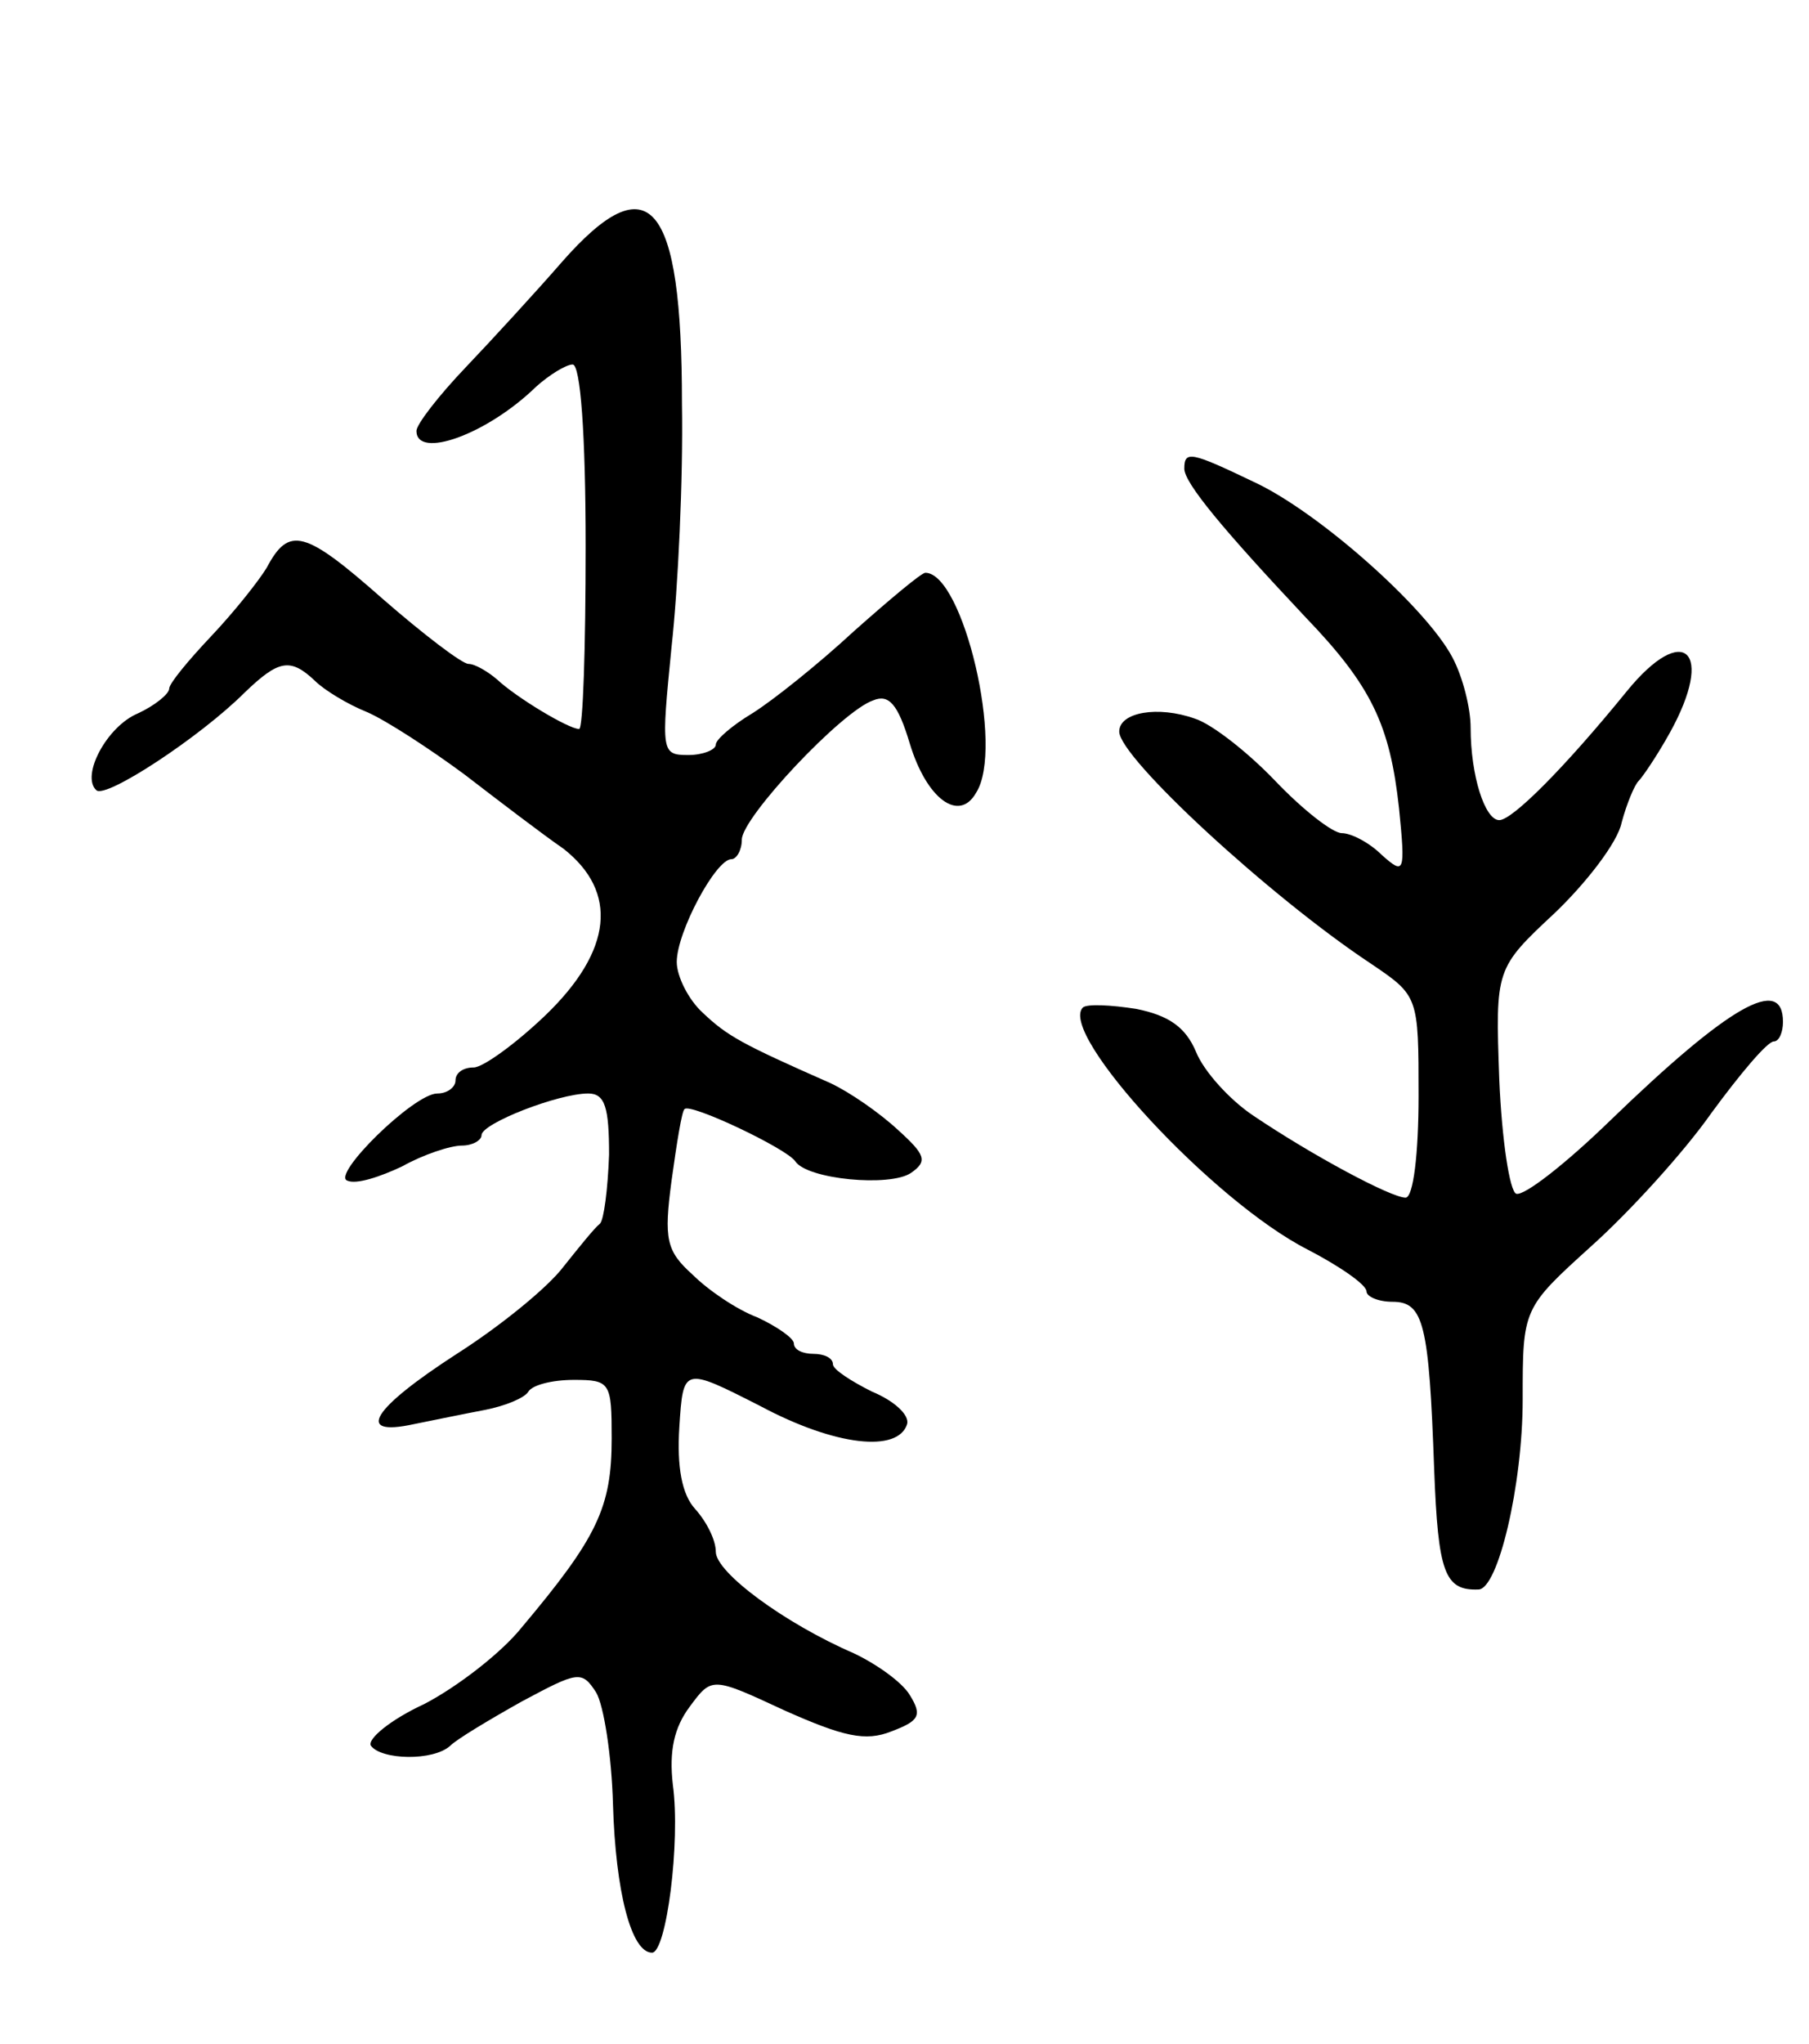 <svg version="1.0" xmlns="http://www.w3.org/2000/svg"
 width="139pt" height="157pt" viewBox="0 0 139 157"
 preserveAspectRatio="xMidYMid meet">
<g transform="translate(0,157) scale(0.1,-0.1)"
fill="#000000" stroke="none">
<path d="M432 1369 c-20 -23 -54 -60 -74 -81 -21 -22 -38 -44 -38 -49 0 -22
54 -3 92 34 10 9 23 17 28 17 6 0 10 -53 10 -140 0 -77 -2 -140 -5 -140 -8 0
-48 24 -63 38 -7 6 -17 12 -22 12 -5 0 -35 23 -66 50 -60 53 -72 56 -89 24 -6
-10 -25 -34 -43 -53 -17 -18 -32 -36 -32 -40 0 -4 -11 -13 -24 -19 -24 -10
-44 -48 -32 -59 7 -7 80 41 114 75 26 25 35 27 54 9 7 -7 25 -18 40 -24 14 -6
48 -28 75 -48 26 -20 60 -46 76 -57 42 -33 38 -78 -14 -128 -23 -22 -48 -40
-55 -40 -8 0 -14 -4 -14 -10 0 -5 -6 -10 -14 -10 -18 0 -82 -63 -69 -67 7 -3
25 3 42 11 16 9 37 16 46 16 8 0 15 4 15 8 0 9 59 32 82 32 13 0 16 -11 16
-47 -1 -27 -4 -50 -7 -53 -4 -3 -16 -18 -28 -33 -12 -16 -49 -46 -82 -67 -65
-42 -79 -64 -33 -54 15 3 39 8 55 11 15 3 30 9 33 14 3 5 18 9 35 9 28 0 29
-2 29 -45 0 -53 -11 -76 -69 -145 -16 -20 -50 -46 -75 -59 -26 -12 -44 -27
-41 -32 8 -11 48 -12 61 0 5 5 30 20 55 34 43 23 46 24 57 7 6 -10 12 -49 13
-86 2 -67 14 -114 30 -114 11 0 22 85 16 129 -3 26 1 44 13 60 17 23 17 23 73
-3 45 -20 62 -24 82 -16 21 8 24 12 14 28 -6 10 -26 24 -43 32 -53 23 -106 62
-106 78 0 9 -7 23 -16 33 -10 11 -14 32 -12 63 3 46 3 46 62 16 58 -31 106
-36 113 -14 2 7 -10 18 -27 25 -16 8 -30 17 -30 21 0 5 -7 8 -15 8 -8 0 -15 3
-15 8 0 4 -13 13 -28 20 -16 6 -38 21 -50 33 -20 18 -22 27 -16 72 4 29 8 54
10 55 4 5 78 -30 85 -40 9 -14 73 -20 89 -9 13 9 11 14 -10 33 -14 13 -37 29
-52 36 -68 30 -79 36 -98 54 -11 10 -20 28 -20 39 0 23 30 79 42 79 4 0 8 7 8
15 0 17 77 99 101 107 12 5 19 -3 28 -33 13 -43 38 -61 51 -38 22 34 -10 169
-39 169 -3 0 -28 -21 -55 -45 -27 -25 -62 -53 -78 -63 -15 -9 -28 -20 -28 -24
0 -4 -10 -8 -21 -8 -21 0 -21 2 -13 83 5 45 9 129 8 187 0 156 -25 185 -92
109z"/>
<path d="M910 1210 c0 -11 30 -47 93 -114 51 -53 65 -83 72 -147 5 -50 4 -51
-13 -36 -10 10 -24 17 -31 17 -7 0 -30 18 -51 40 -21 22 -49 44 -62 48 -28 10
-58 5 -58 -10 0 -20 116 -127 193 -178 37 -25 37 -25 37 -102 0 -44 -4 -78
-10 -78 -11 0 -71 32 -117 63 -18 12 -38 34 -44 49 -8 19 -21 28 -46 33 -19 3
-38 4 -41 1 -19 -20 100 -149 173 -186 25 -13 45 -27 45 -32 0 -4 9 -8 20 -8
24 0 28 -17 32 -129 3 -79 8 -93 34 -92 15 0 34 80 34 146 0 70 0 70 53 118
29 26 71 72 92 102 22 30 43 55 48 55 4 0 7 7 7 15 0 36 -41 13 -133 -76 -34
-33 -66 -58 -72 -56 -5 2 -11 41 -13 88 -3 85 -3 85 43 128 24 23 48 54 51 69
4 15 10 29 13 32 3 3 14 19 24 37 35 63 11 86 -33 32 -48 -59 -88 -99 -98 -99
-11 0 -22 34 -22 71 0 15 -6 39 -14 54 -20 38 -103 112 -153 135 -48 23 -53
24 -53 10z"/>
</g>
</svg>
